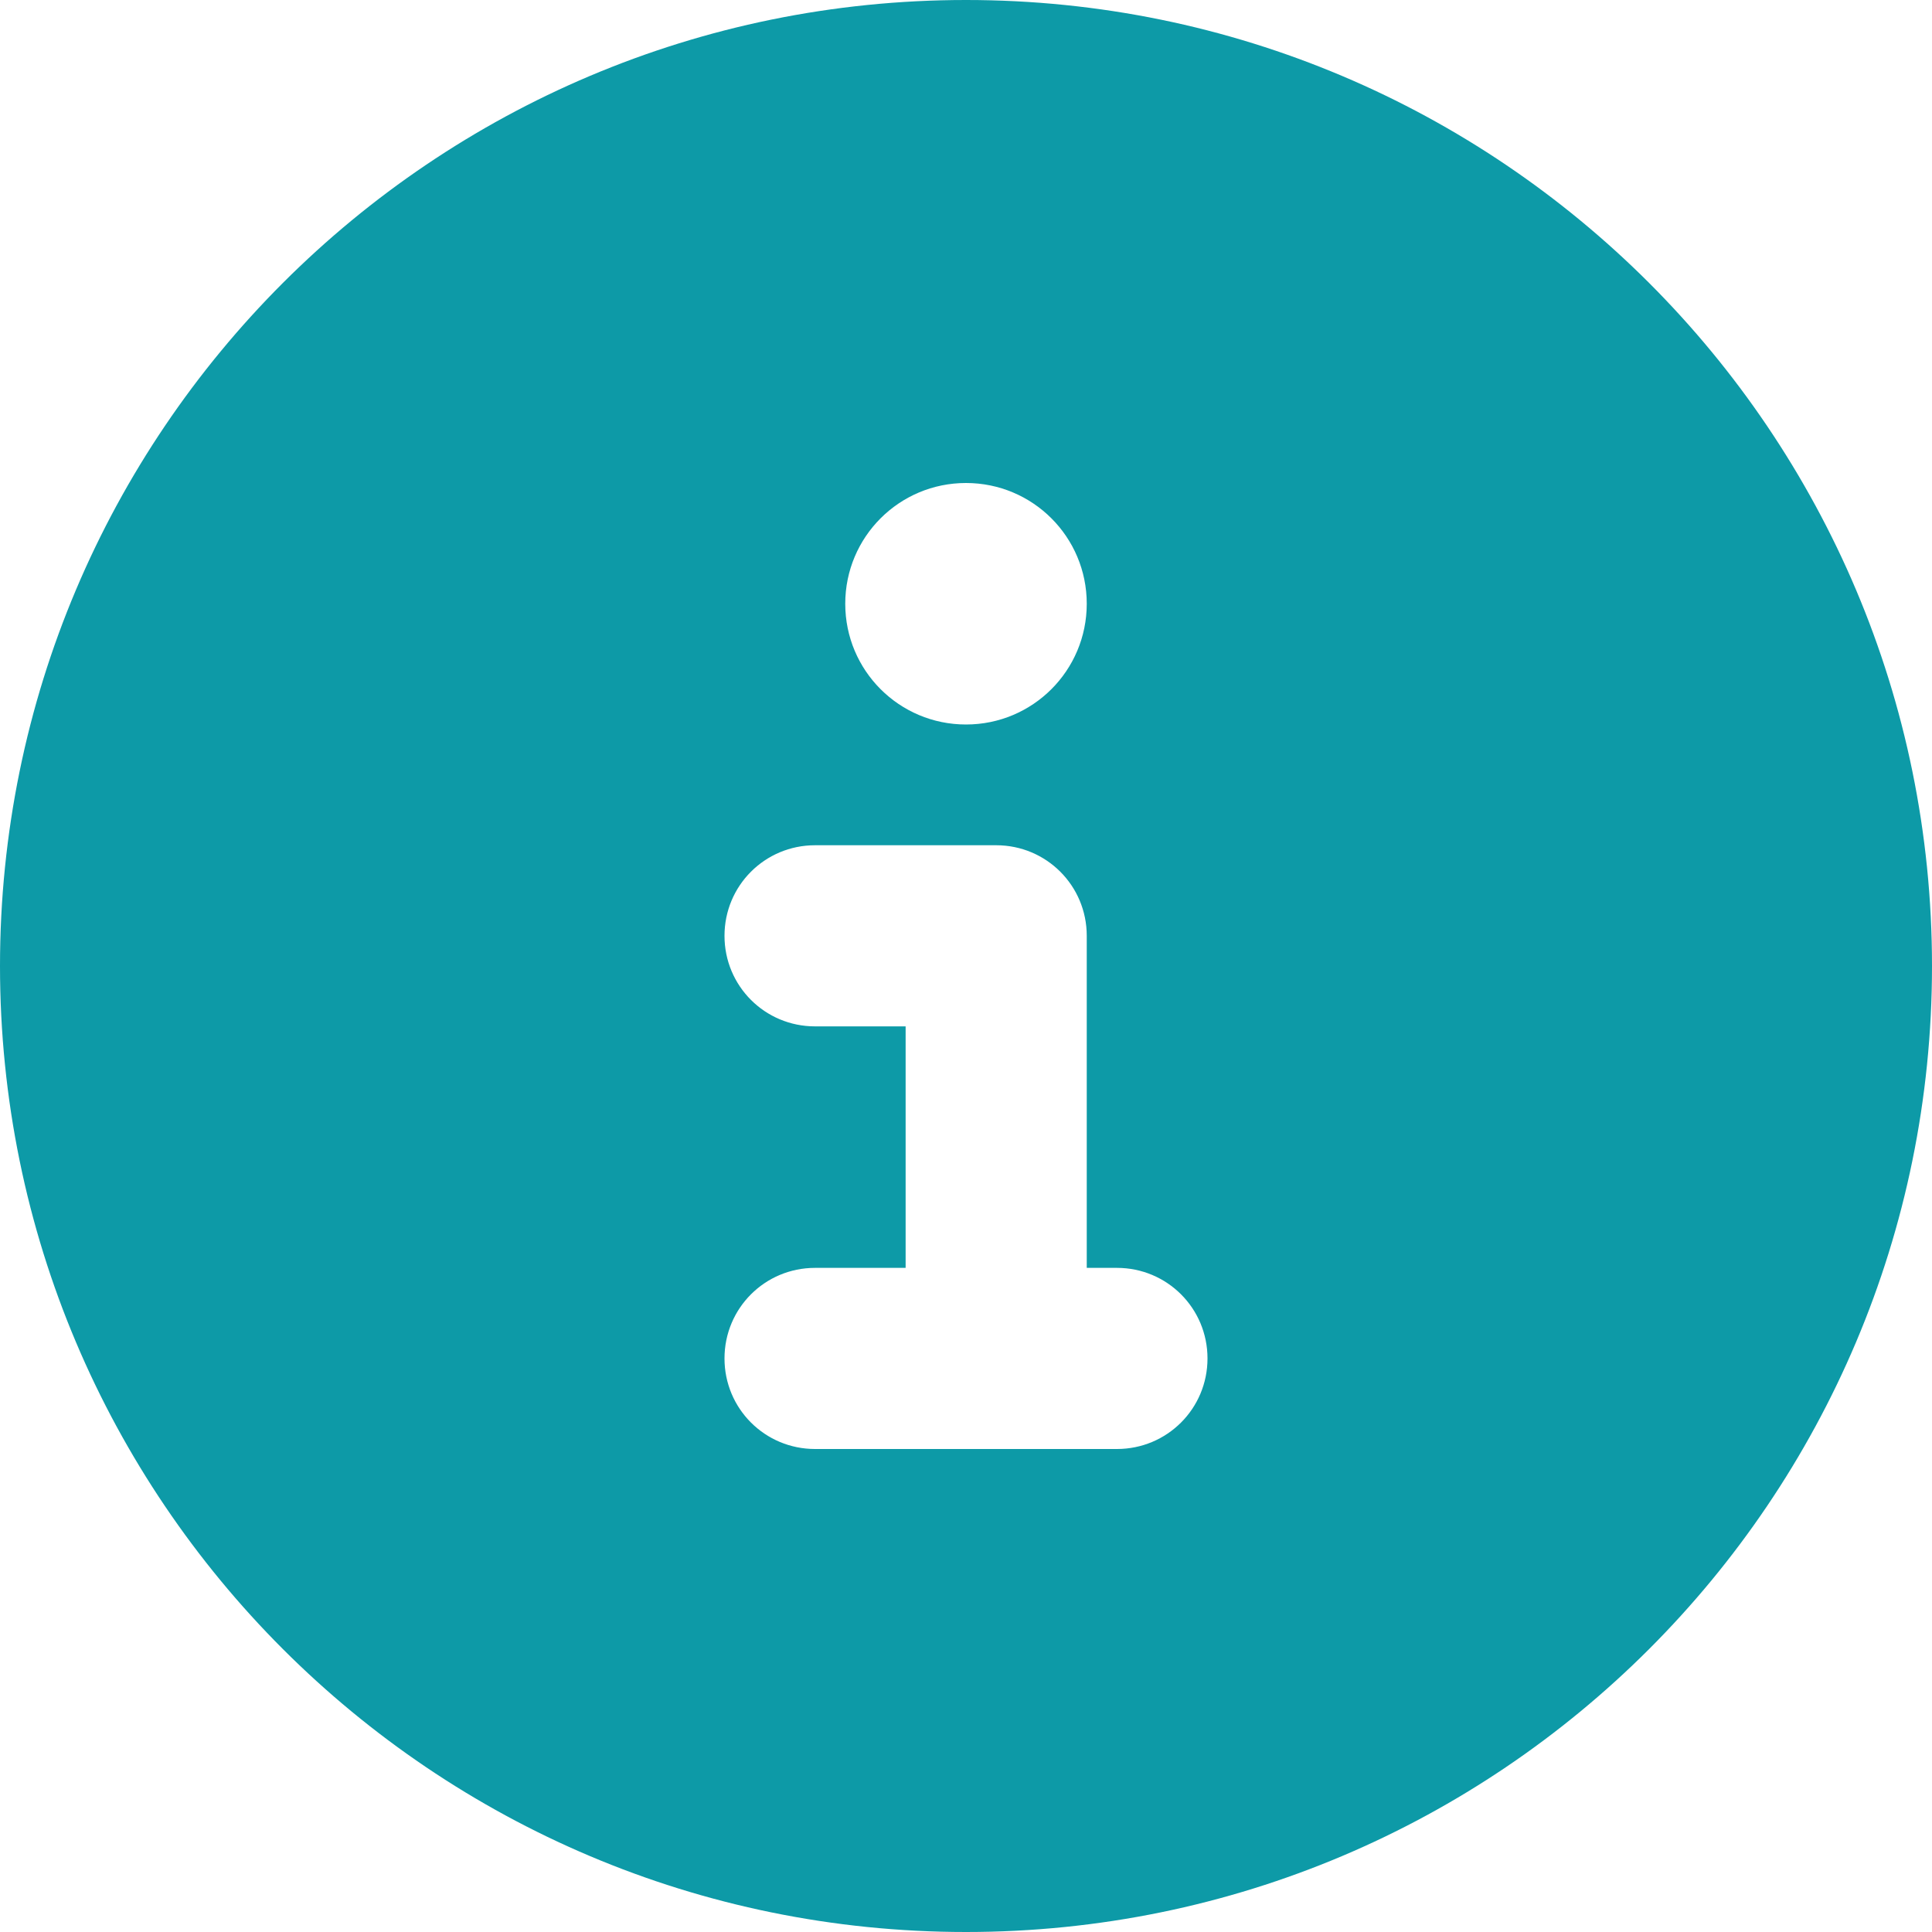 <svg xmlns="http://www.w3.org/2000/svg" viewBox="0 0 512 512" fill="#0d9aa7">
<path d="M256 512c141.4 0 256-114.6 256-256S397.4 0 256 0S0 114.6 0 256S114.6 512 256 512zM216 336h24V272H216c-13.3 0-24-10.7-24-24s10.7-24 24-24h48c13.3 0 24 10.7 24 24v88h8c13.3 0 24 10.7 24 24s-10.7 24-24 24H216c-13.3 0-24-10.7-24-24s10.7-24 24-24zm40-144c-17.7 0-32-14.3-32-32s14.3-32 32-32s32 14.3 32 32s-14.3 32-32 32z"/>
</svg>